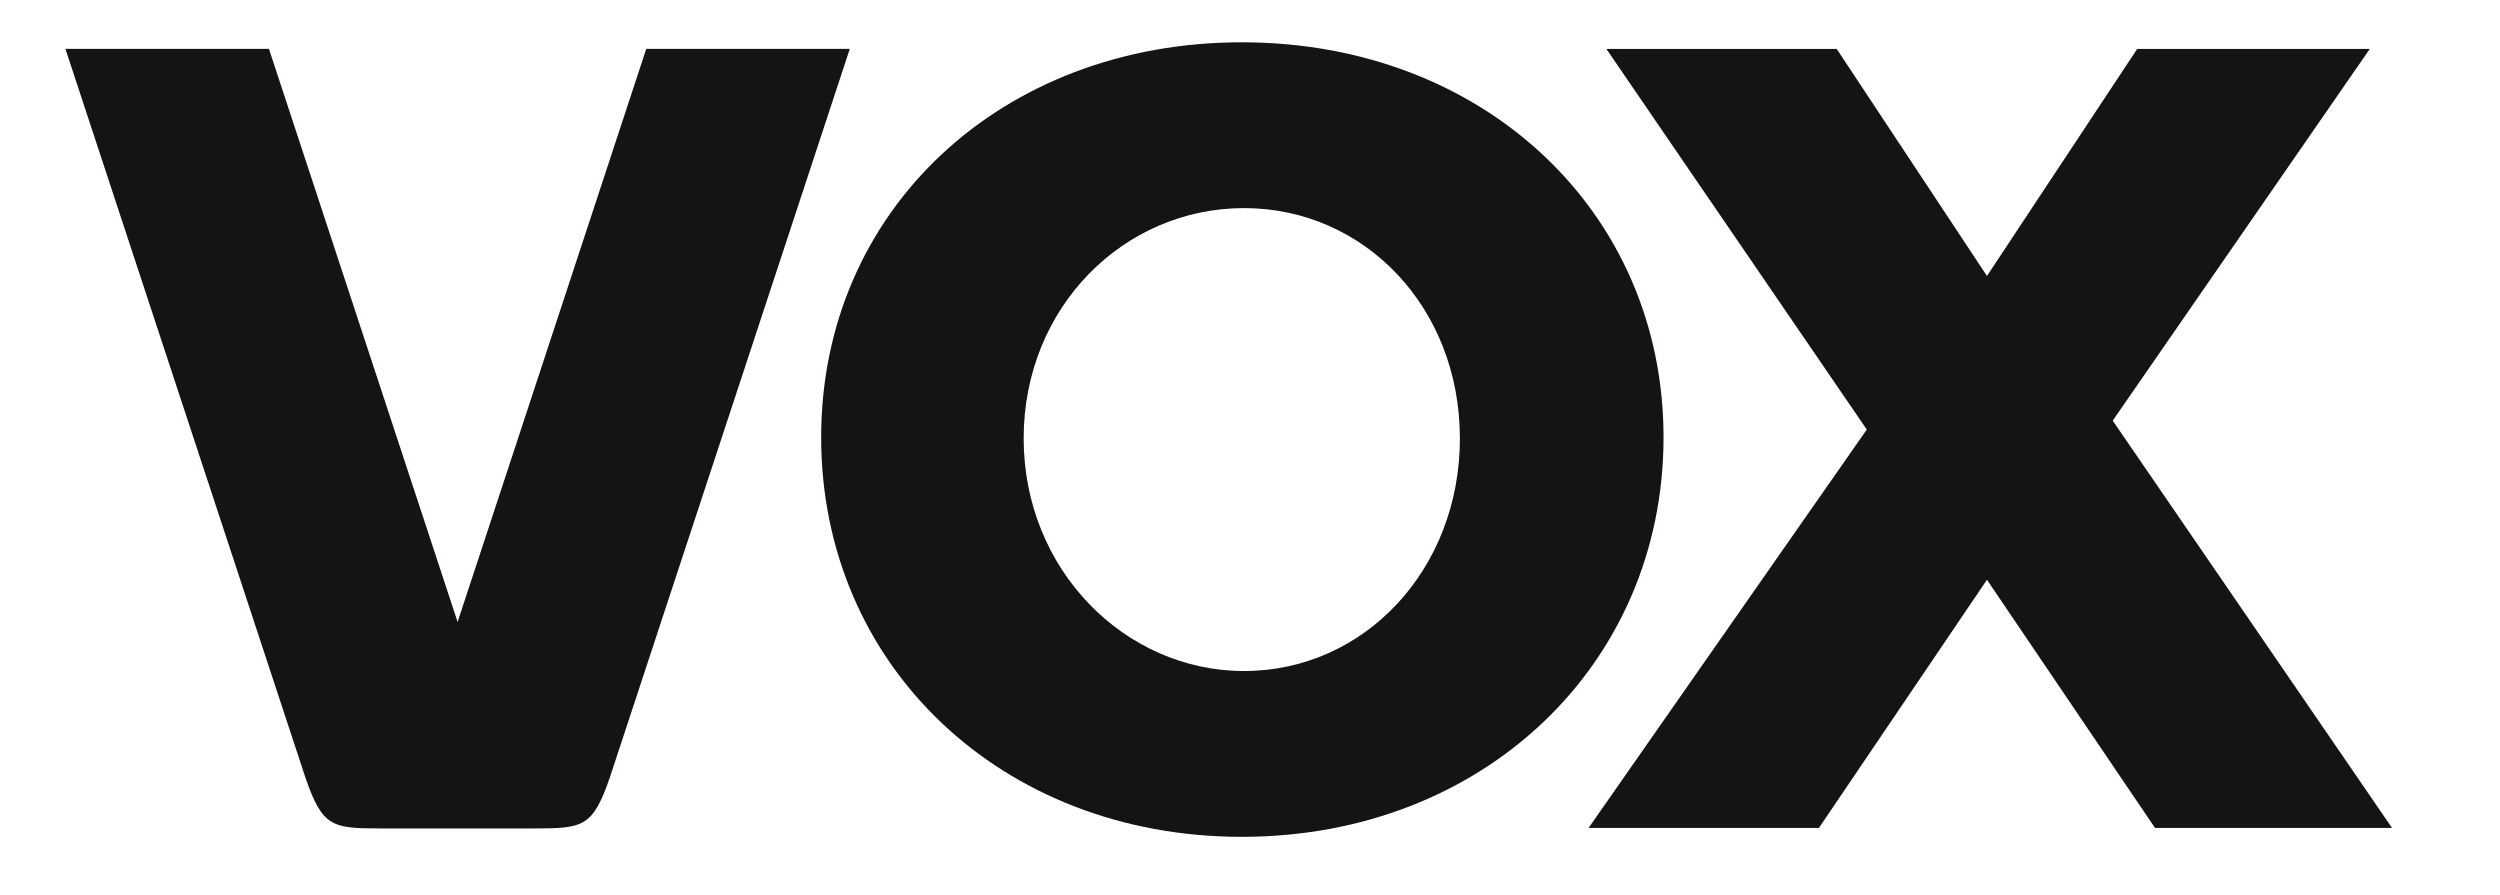 <?xml version="1.0" encoding="utf-8"?>
<!-- Generator: Adobe Illustrator 16.0.0, SVG Export Plug-In . SVG Version: 6.00 Build 0)  -->
<!DOCTYPE svg PUBLIC "-//W3C//DTD SVG 1.1//EN" "http://www.w3.org/Graphics/SVG/1.1/DTD/svg11.dtd">
<svg version="1.1" id="Layer_1" xmlns="http://www.w3.org/2000/svg" xmlns:xlink="http://www.w3.org/1999/xlink" x="0px" y="0px"
	 width="206.826px" height="74.062px" viewBox="0 0 206.826 74.062" enable-background="new 0 0 206.826 74.062"
	 xml:space="preserve">
<rect x="-57.337" y="137.149" fill="#151313" width="274.403" height="191.126"/>
<path fill="#151313" d="M102.734,3.499c-19.886,0-34.799,13.901-34.799,32.682c0,18.873,14.913,33.051,34.799,33.051
	c19.977,0,34.891-14.27,34.891-33.051C137.625,17.493,122.71,3.499,102.734,3.499 M102.917,55.514
	c-9.852,0-18.229-8.378-18.229-19.242c0-10.862,8.286-19.056,18.229-19.056c9.941,0,17.86,8.193,17.86,19.056
	C120.778,47.136,112.859,55.514,102.917,55.514"/>
<polygon fill="#151313" points="174.786,34.799 196.051,4.051 176.81,4.051 164.382,22.832 151.954,4.051 132.898,4.051 
	154.44,35.537 131.425,68.494 150.481,68.494 164.382,47.964 178.284,68.494 197.892,68.494 "/>
<path fill="#151313" d="M53.465,4.044L37.858,51.457L22.25,4.044H5.413l19.854,60.287c1.403,4.06,2.18,4.206,6.176,4.206h6.414
	h0.002h6.414c3.996,0,4.772-0.146,6.176-4.206L70.303,4.044H53.465z"/>
</svg>
